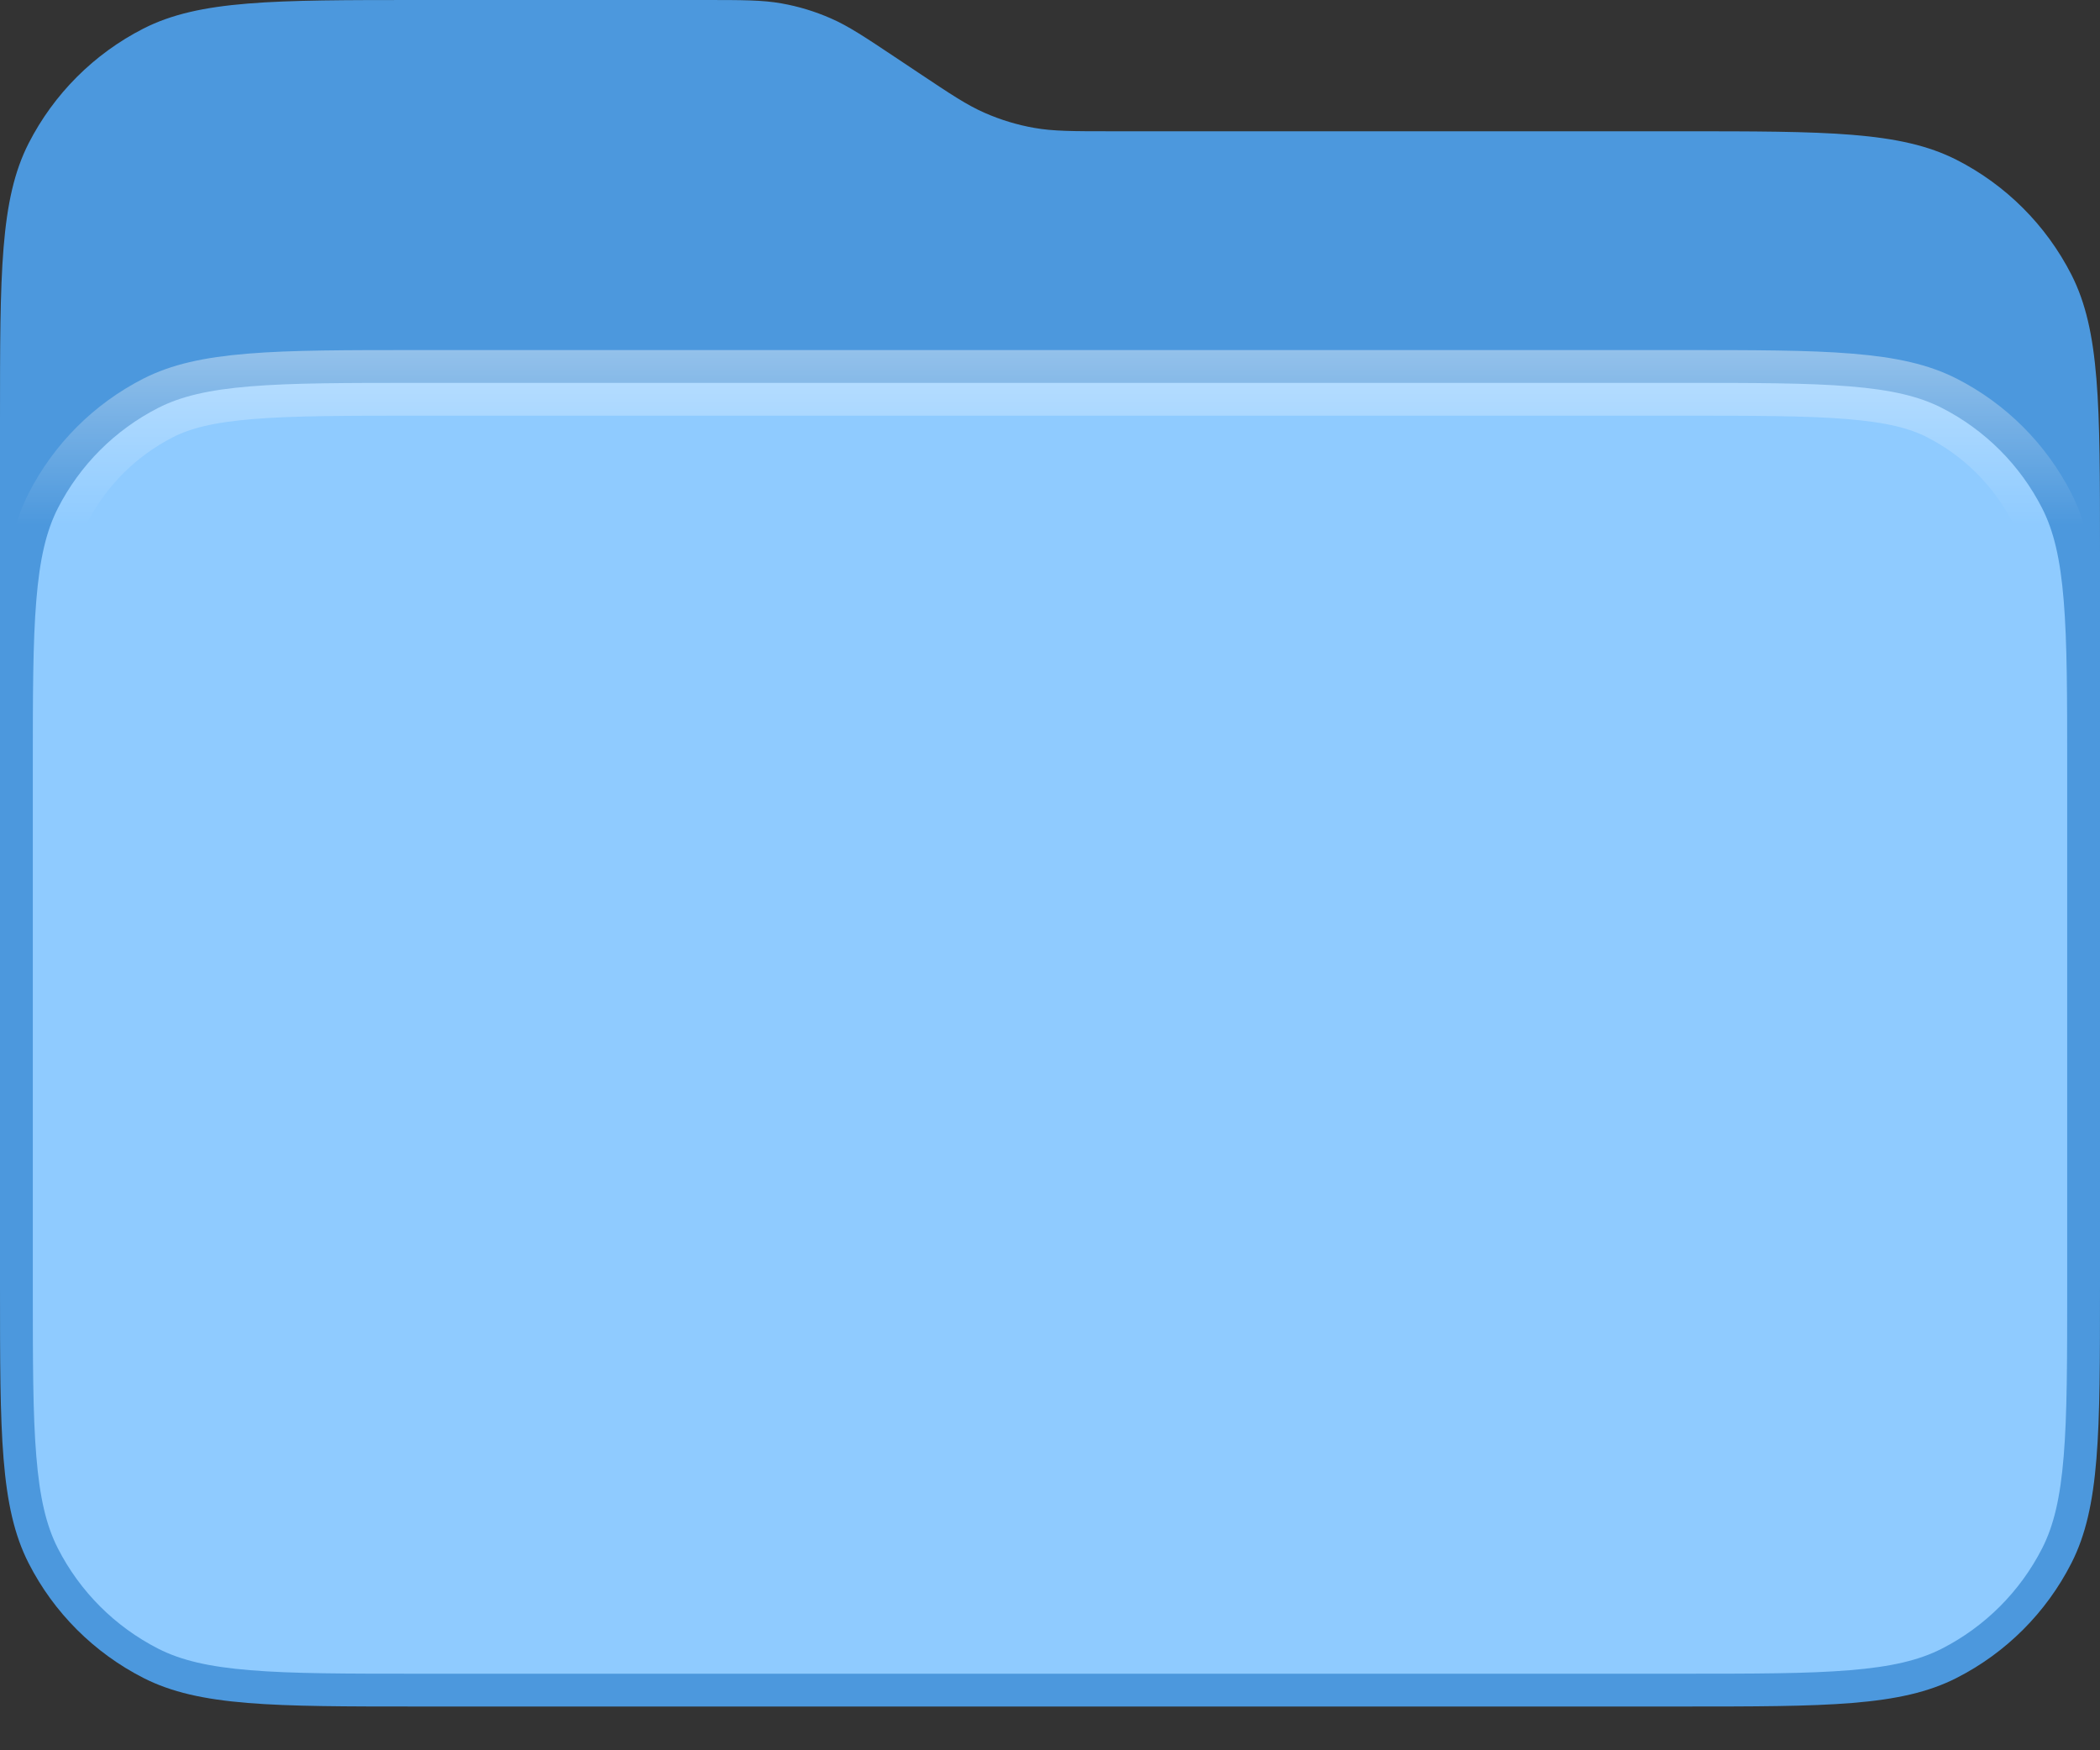 <svg xmlns="http://www.w3.org/2000/svg" width="24" height="20" viewBox="0 0 24 20" fill="none">
    <rect x="0" y="0" width="24" height="20" fill="#333333" stroke="none"/>
    <path
        d="M0 4.8C0 3.12 0 2.28 0.327 1.638C0.615 1.074 1.074 0.615 1.638 0.327C2.28 0 3.12 0 4.8 0H8.039C8.489 0 8.714 0 8.932 0.039C9.125 0.073 9.313 0.13 9.493 0.209C9.696 0.297 9.883 0.422 10.258 0.672L10.492 0.828C10.867 1.078 11.054 1.203 11.257 1.291C11.437 1.37 11.625 1.427 11.818 1.461C12.036 1.5 12.261 1.5 12.711 1.5H19.2C20.88 1.5 21.72 1.5 22.362 1.827C22.927 2.115 23.385 2.574 23.673 3.138C24 3.78 24 4.62 24 6.3V14.7C24 16.38 24 17.22 23.673 17.862C23.385 18.427 22.927 18.885 22.362 19.173C21.72 19.5 20.88 19.5 19.2 19.5H4.8C3.12 19.5 2.28 19.5 1.638 19.173C1.074 18.885 0.615 18.427 0.327 17.862C0 17.22 0 16.38 0 14.7V4.8Z"
        fill="#4C98DD"
         />
    <path
        d="M0.375 8.8C0.375 7.954 0.375 7.342 0.415 6.86C0.454 6.383 0.529 6.067 0.661 5.808C0.913 5.314 1.314 4.913 1.808 4.661C2.067 4.529 2.383 4.454 2.86 4.415C3.342 4.375 3.954 4.375 4.8 4.375H19.2C20.046 4.375 20.658 4.375 21.14 4.415C21.617 4.454 21.933 4.529 22.192 4.661C22.686 4.913 23.087 5.314 23.339 5.808C23.471 6.067 23.546 6.383 23.585 6.86C23.625 7.342 23.625 7.954 23.625 8.8V14.7C23.625 15.546 23.625 16.158 23.585 16.64C23.546 17.117 23.471 17.433 23.339 17.692C23.087 18.186 22.686 18.587 22.192 18.839C21.933 18.971 21.617 19.046 21.14 19.085C20.658 19.125 20.046 19.125 19.2 19.125H4.8C3.954 19.125 3.342 19.125 2.86 19.085C2.383 19.046 2.067 18.971 1.808 18.839C1.314 18.587 0.913 18.186 0.661 17.692C0.529 17.433 0.454 17.117 0.415 16.64C0.375 16.158 0.375 15.546 0.375 14.7V8.8Z"
        fill="#8FCBFF" stroke="url(#paint0_linear_10293_12162)"
        stroke-width="0.75" />
    <defs>
        <linearGradient id="paint0_linear_10293_12162" x1="12" y1="3.5" x2="12" y2="6"
            gradientUnits="userSpaceOnUse">
            <stop stop-color="white" stop-opacity="0.5"
                 />
            <stop offset="1" stop-color="white" stop-opacity="0"
                 />
        </linearGradient>
    </defs>
</svg>